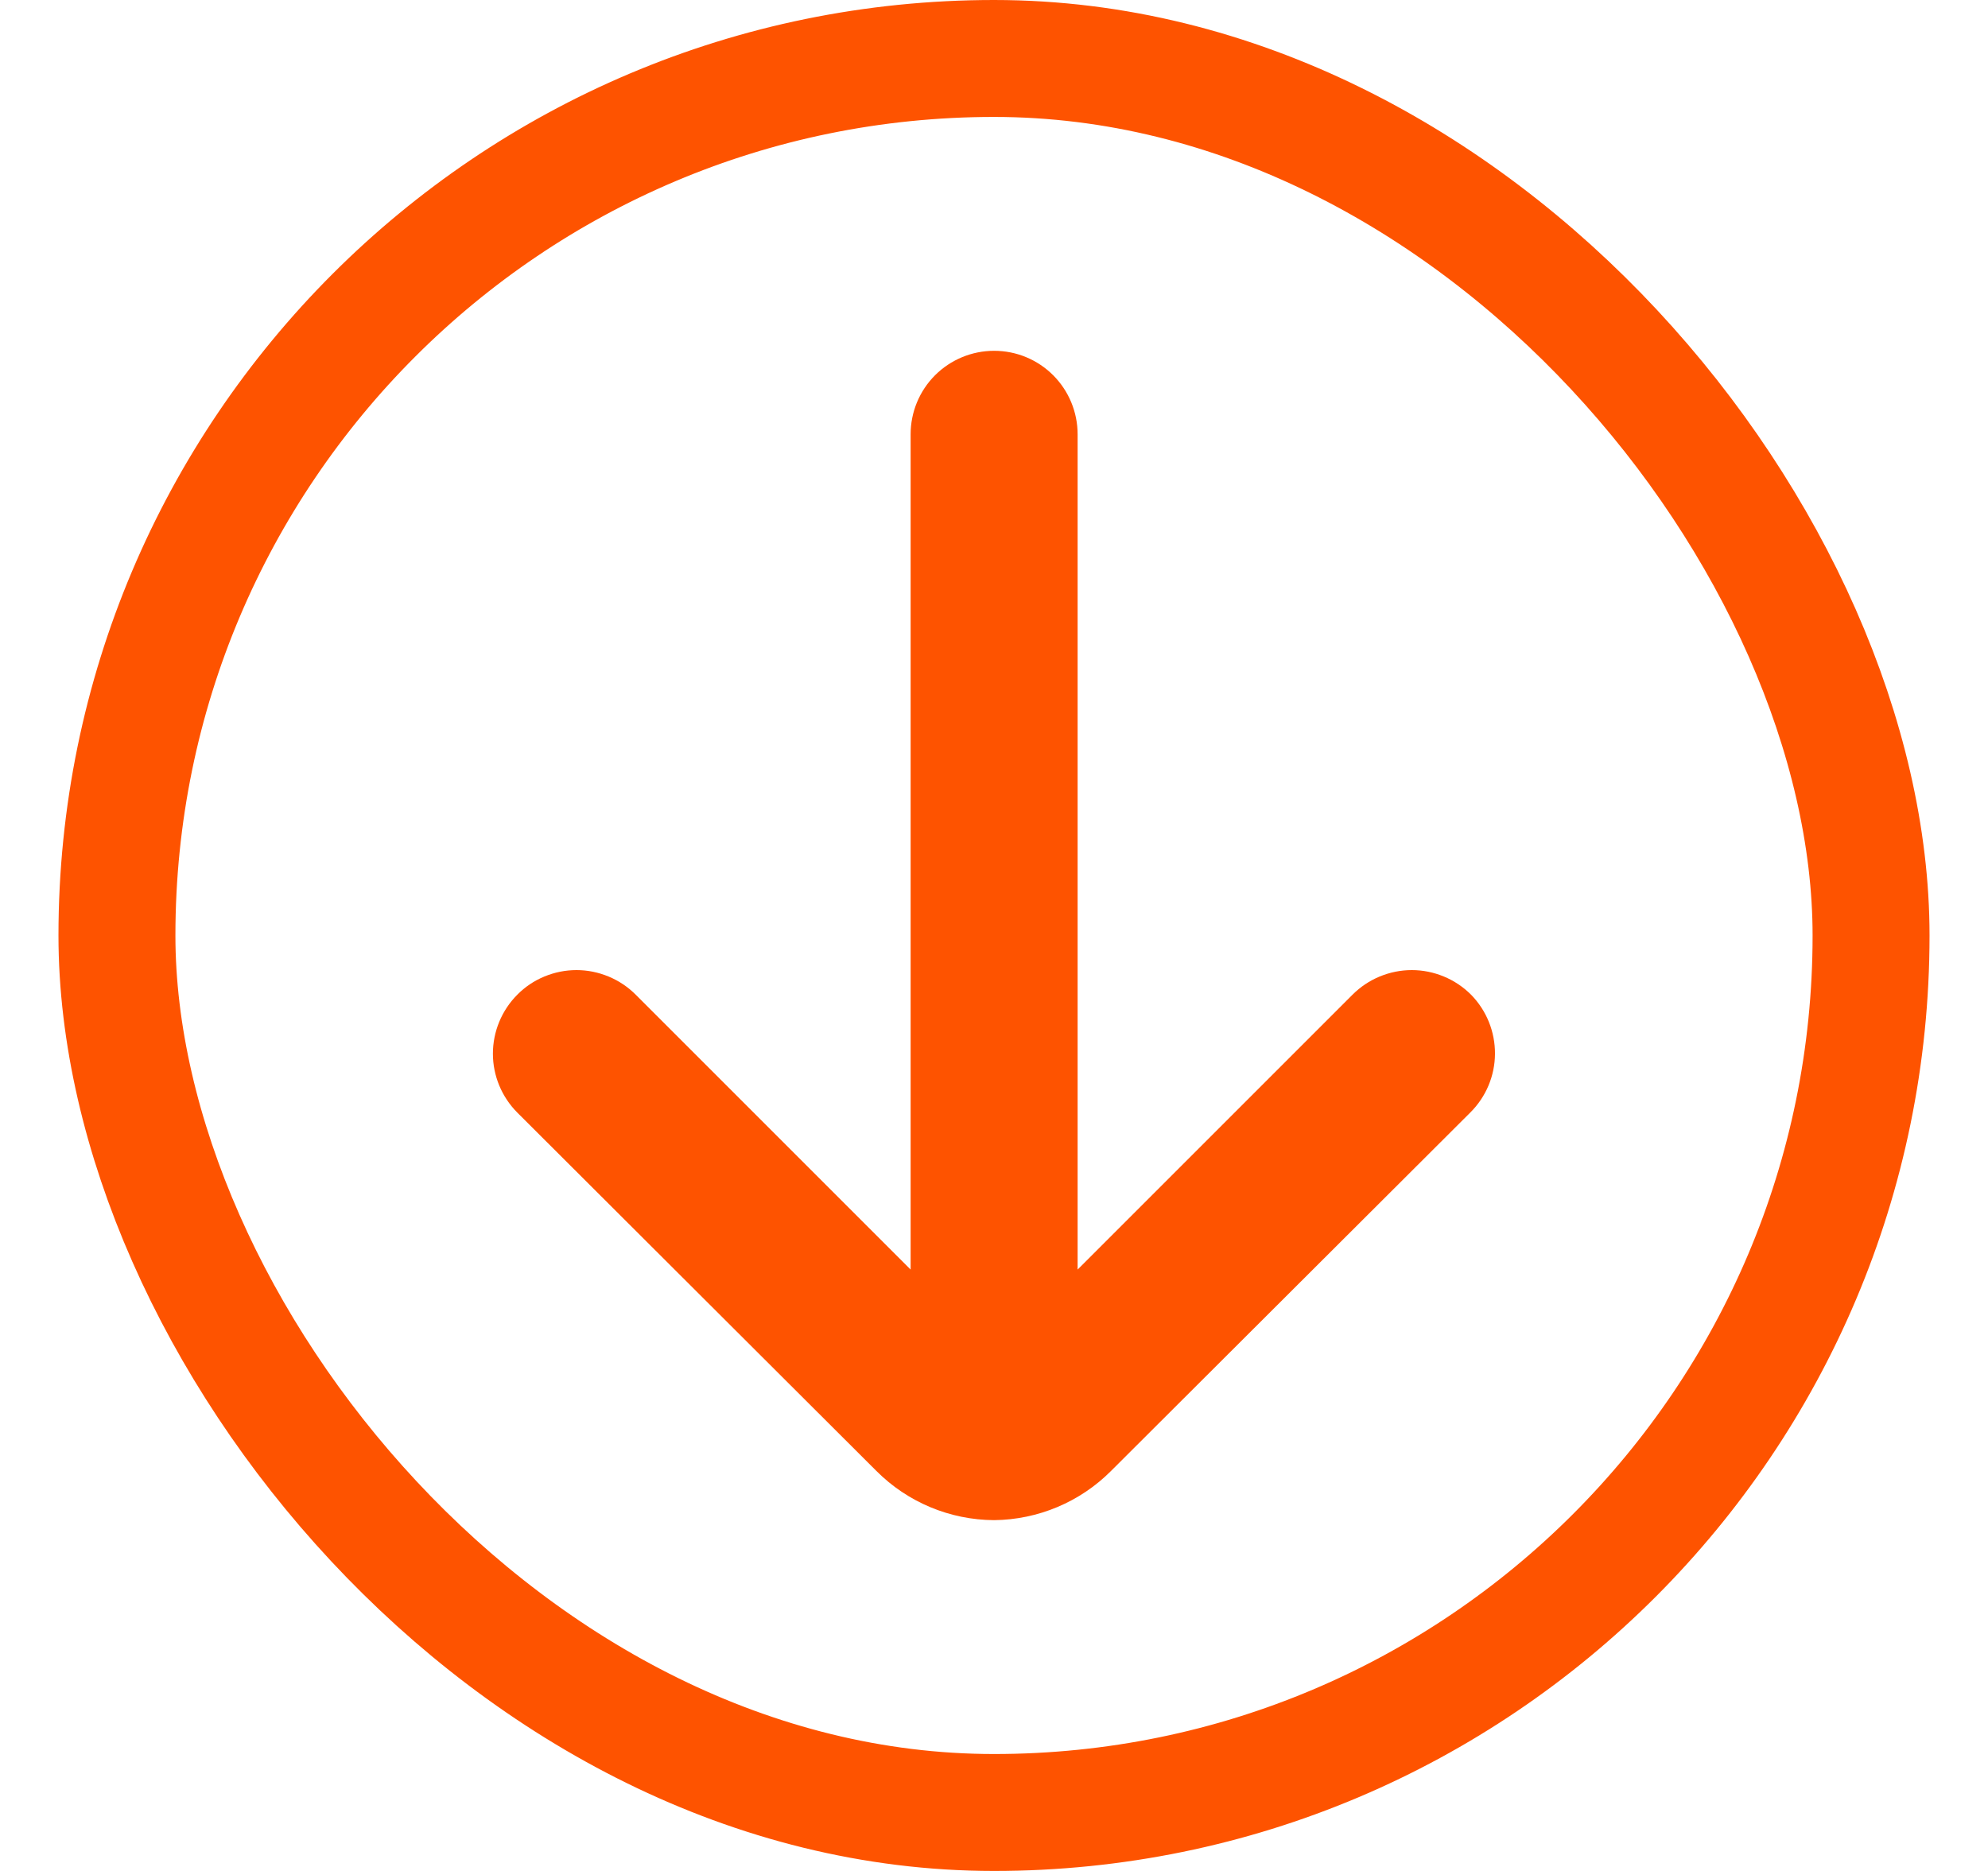 <svg width="17" height="16" viewBox="0 0 17 16" fill="none" xmlns="http://www.w3.org/2000/svg">
<rect x="1" y="0.5" width="15" height="15" rx="7.5" stroke="#FE5300"/>
<path d="M12.58 8.507C12.513 8.44 12.434 8.387 12.347 8.351C12.26 8.315 12.167 8.296 12.073 8.296C11.978 8.296 11.885 8.315 11.798 8.351C11.711 8.387 11.632 8.44 11.565 8.507L9.215 10.857V3.714C9.215 3.525 9.14 3.343 9.006 3.209C8.872 3.075 8.691 3 8.501 3C8.312 3 8.13 3.075 7.996 3.209C7.862 3.343 7.787 3.525 7.787 3.714V10.857L5.437 8.507C5.37 8.44 5.291 8.387 5.204 8.351C5.117 8.315 5.024 8.296 4.93 8.296C4.835 8.296 4.742 8.315 4.655 8.351C4.568 8.387 4.489 8.44 4.423 8.507C4.29 8.641 4.215 8.822 4.215 9.011C4.215 9.199 4.29 9.38 4.423 9.514L7.494 12.579C7.761 12.847 8.123 12.998 8.501 13C8.877 12.996 9.236 12.845 9.501 12.579L12.573 9.514C12.707 9.381 12.783 9.201 12.784 9.012C12.785 8.823 12.712 8.642 12.58 8.507Z" fill="#FE5300"/>
</svg>
